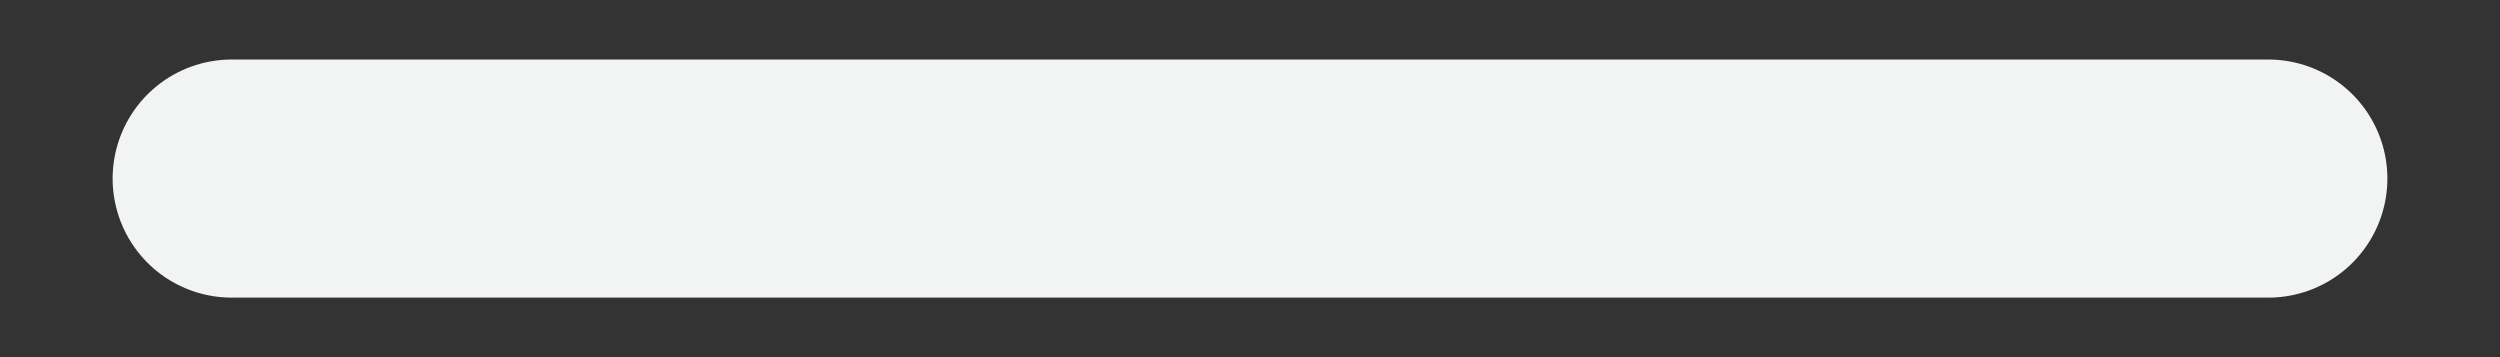 <svg width="21" height="3" viewBox="0 0 21 3" fill="none" xmlns="http://www.w3.org/2000/svg">
<rect x="0" y="0" width="21" height="3" fill="#333333" stroke="none"/>
<path id="Vector 1" d="M1.946 1.5H19.054" stroke="#F2F3F3" stroke-width="2" stroke-linecap="round"/>
</svg>
